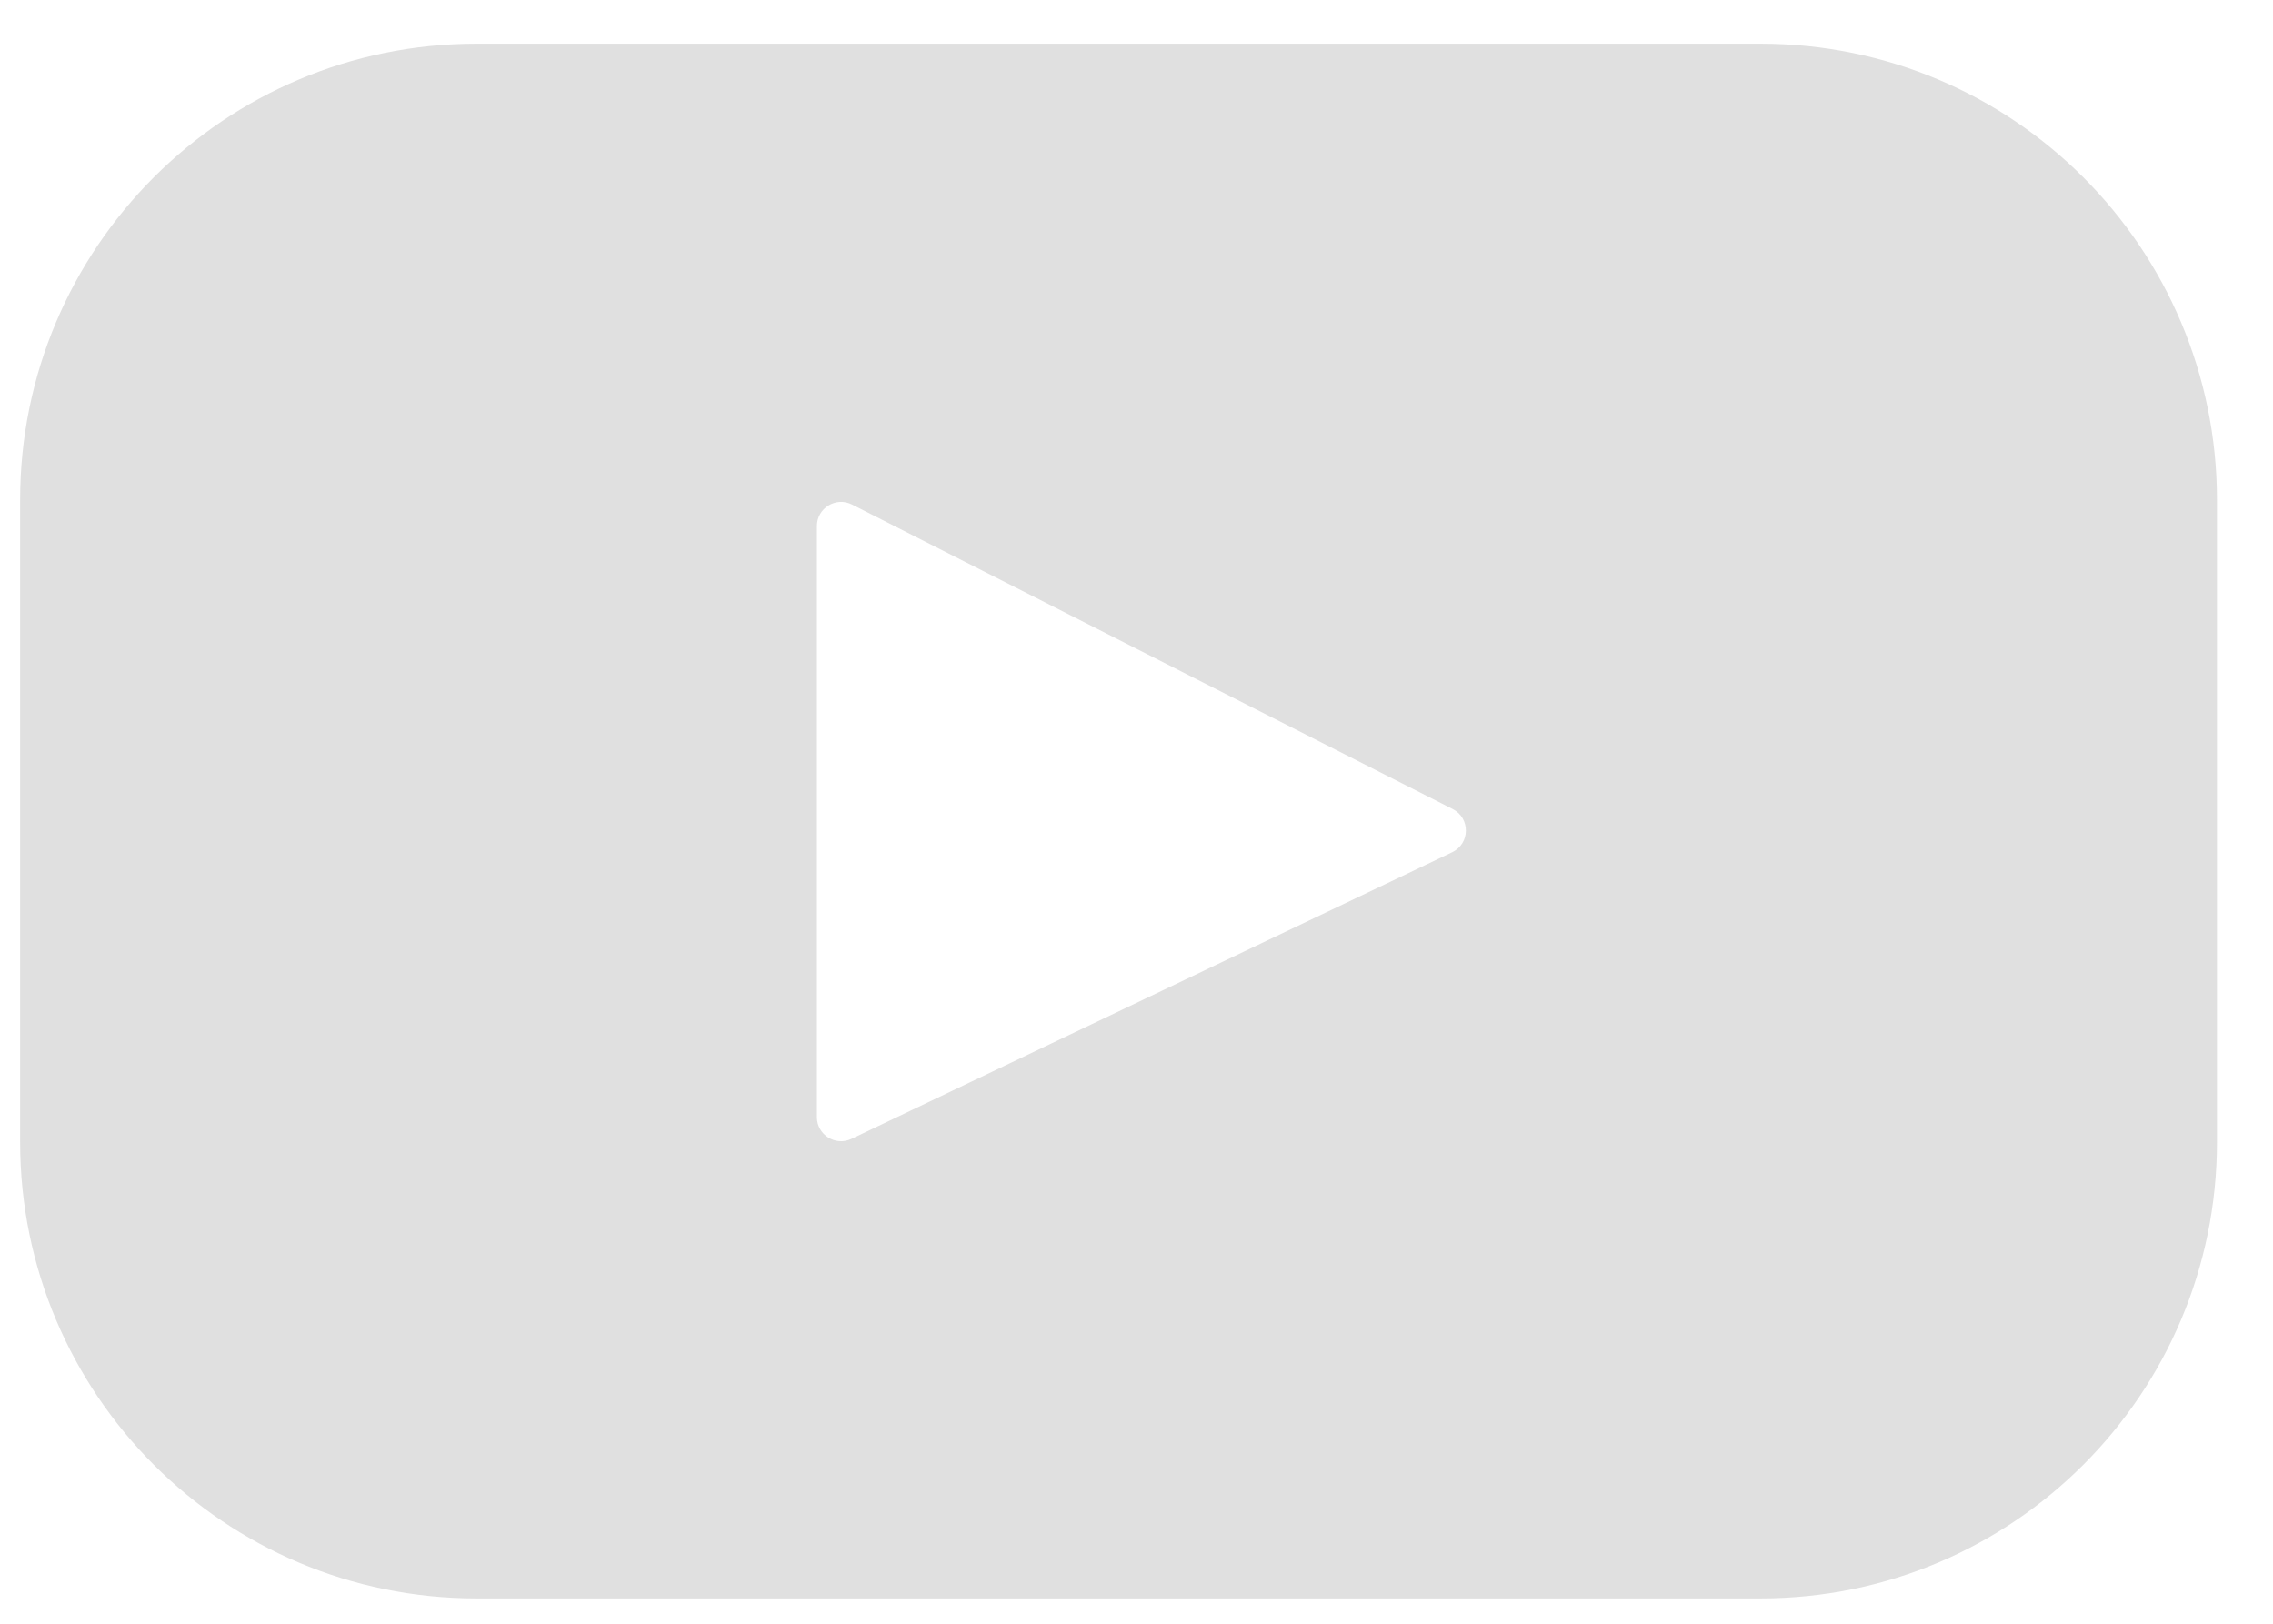 <svg width="35" height="25" viewBox="0 0 35 25" fill="none" xmlns="http://www.w3.org/2000/svg">
<path d="M27.112 0.673H7.336C3.456 0.673 0.31 3.818 0.31 7.698V17.584C0.31 21.464 3.456 24.61 7.336 24.61H27.112C30.992 24.61 34.137 21.464 34.137 17.584V7.698C34.137 3.818 30.992 0.673 27.112 0.673ZM22.36 13.122L13.111 17.534C12.864 17.651 12.579 17.472 12.579 17.199V8.1C12.579 7.823 12.872 7.643 13.119 7.768L22.368 12.456C22.643 12.595 22.639 12.989 22.36 13.122Z" fill="#E0E0E0"/>
</svg>
